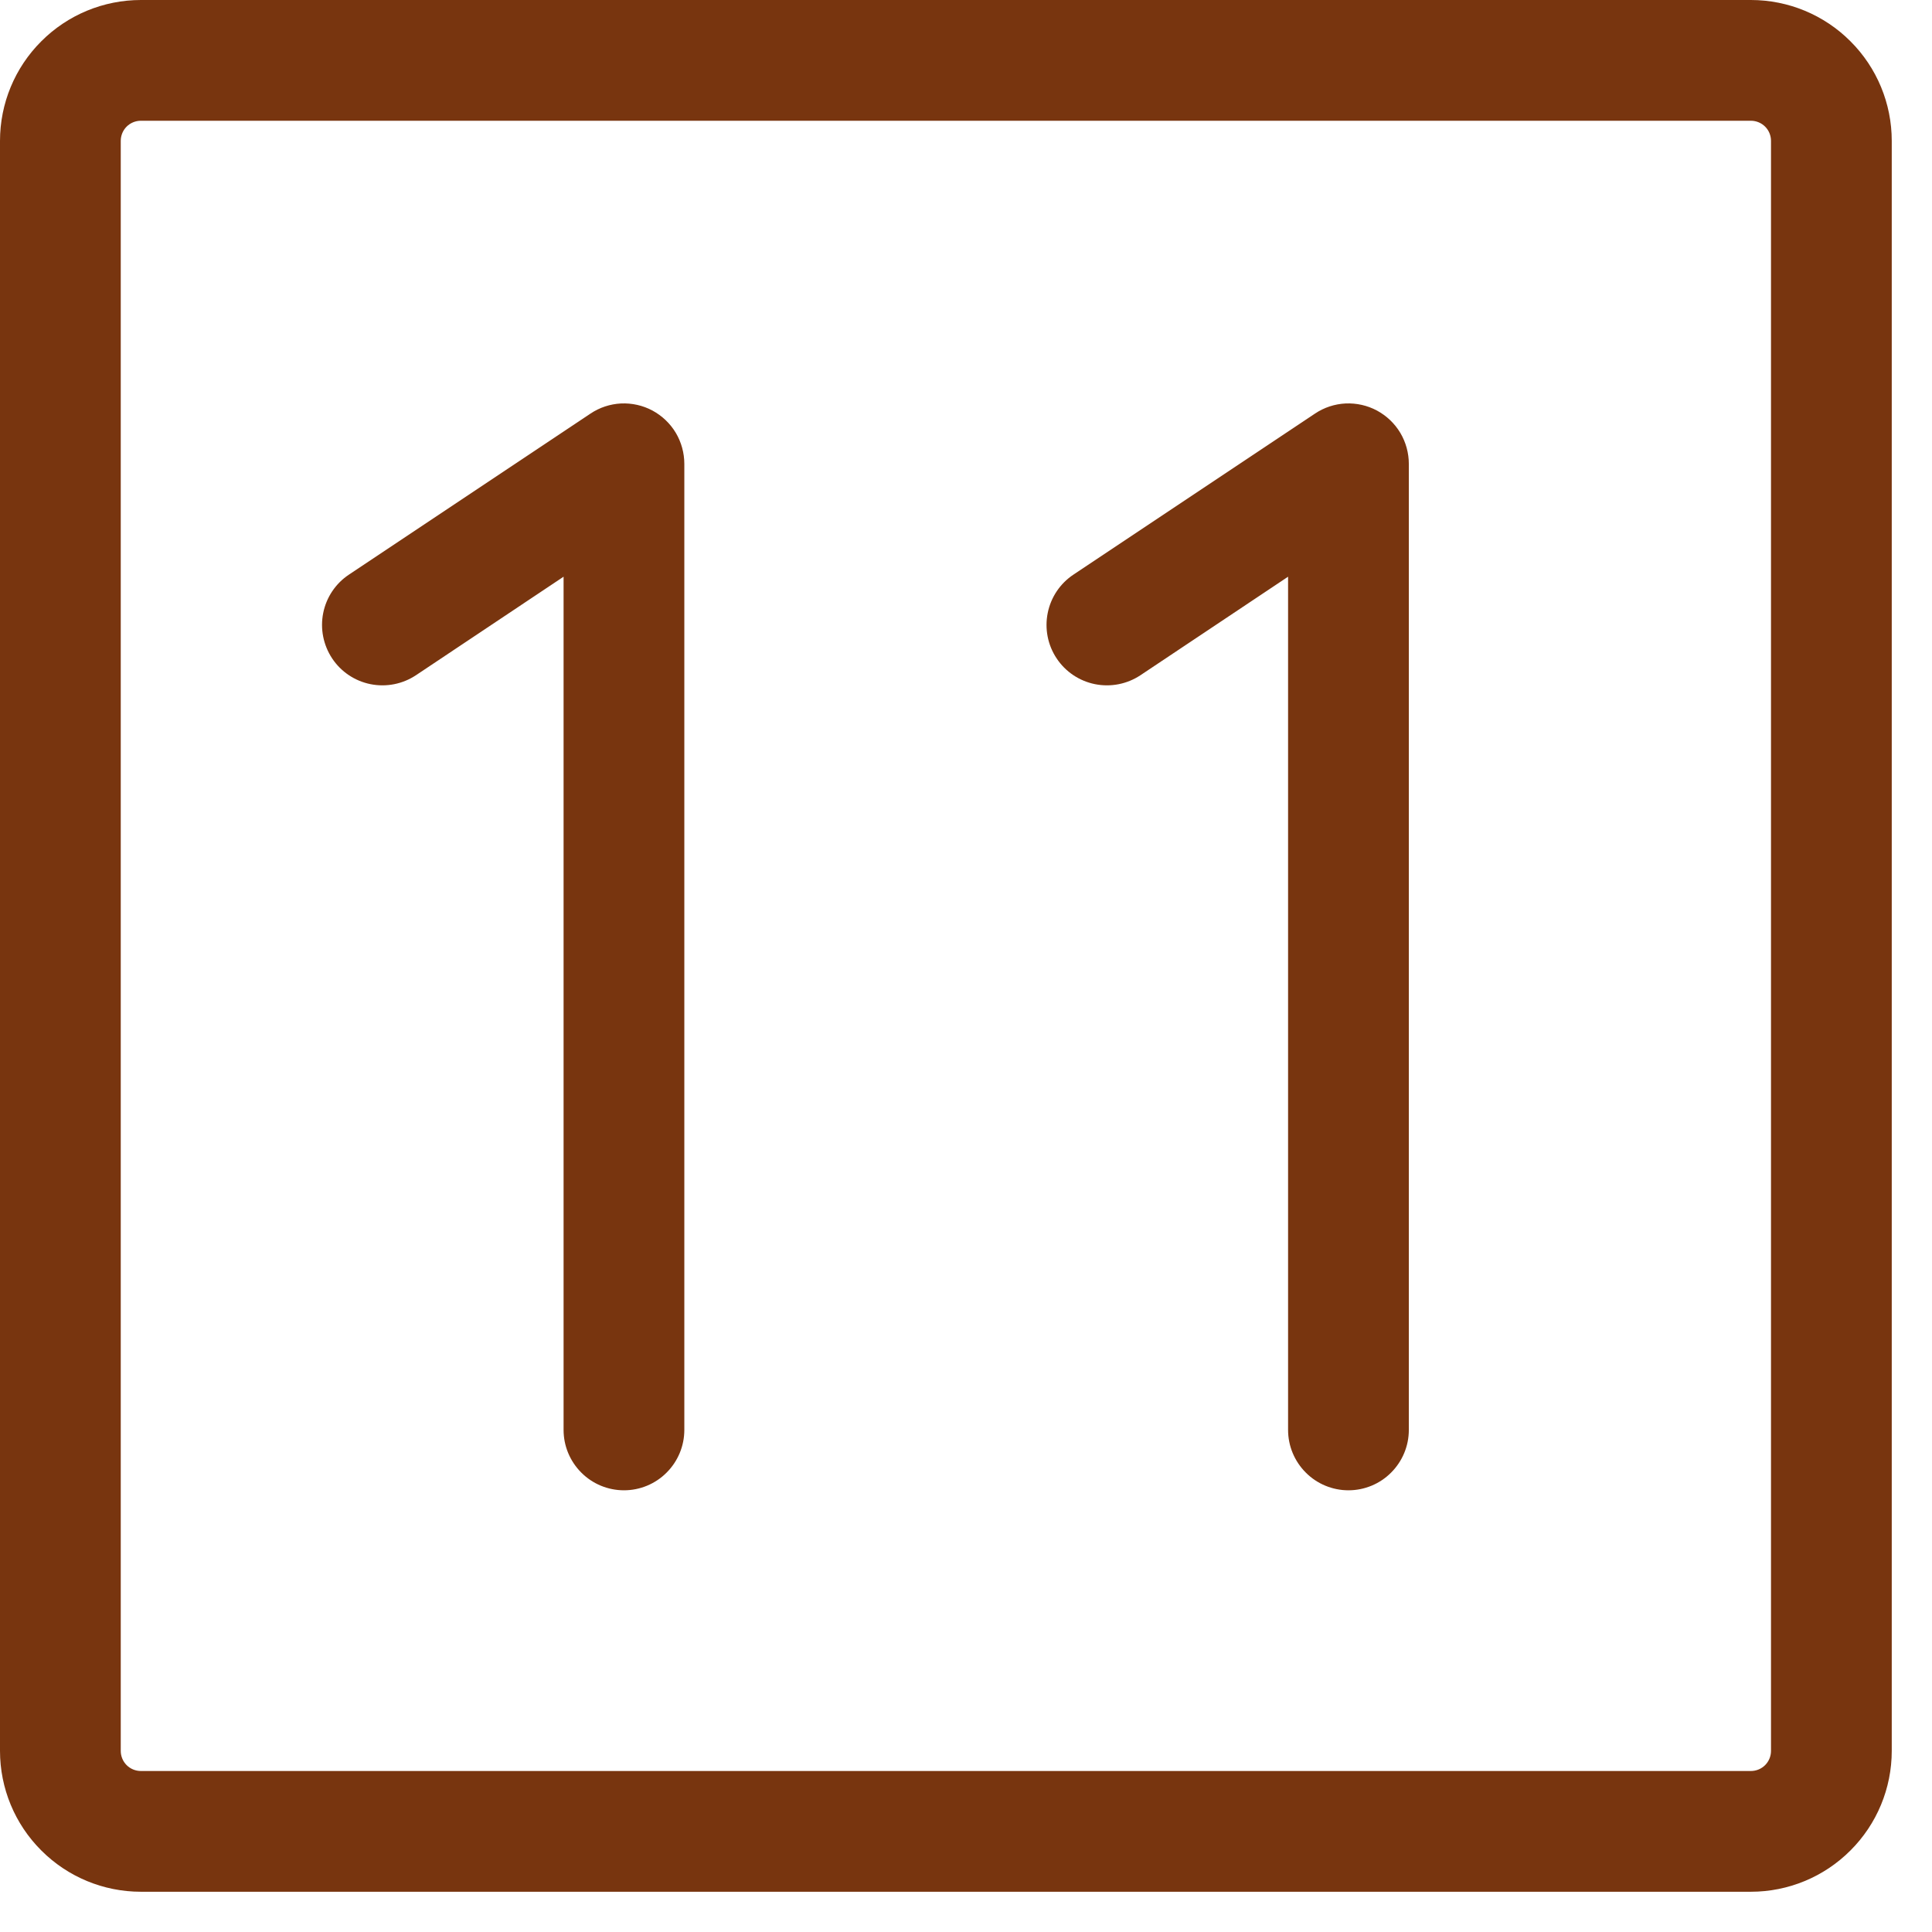 <svg width="24" height="24" viewBox="0 0 24 24" fill="none" xmlns="http://www.w3.org/2000/svg">
<path d="M8.501 5.763V17.763C8.501 17.962 8.422 18.152 8.281 18.293C8.141 18.434 7.95 18.513 7.751 18.513C7.552 18.513 7.361 18.434 7.221 18.293C7.08 18.152 7.001 17.962 7.001 17.763V7.164L5.167 8.388C5.001 8.498 4.799 8.538 4.603 8.499C4.408 8.46 4.236 8.345 4.126 8.179C4.016 8.013 3.976 7.81 4.015 7.615C4.054 7.42 4.169 7.248 4.335 7.138L7.335 5.138C7.448 5.062 7.579 5.019 7.715 5.012C7.851 5.006 7.985 5.036 8.105 5.1C8.225 5.165 8.325 5.26 8.395 5.377C8.464 5.493 8.501 5.627 8.501 5.763Z" fill="#78350F"/>
<path d="M17.501 5.763V17.763C17.501 17.962 17.422 18.152 17.281 18.293C17.141 18.434 16.95 18.513 16.751 18.513C16.552 18.513 16.361 18.434 16.221 18.293C16.08 18.152 16.001 17.962 16.001 17.763V7.164L14.167 8.388C14.001 8.498 13.799 8.538 13.603 8.499C13.408 8.46 13.236 8.345 13.126 8.179C13.015 8.013 12.976 7.81 13.015 7.615C13.054 7.42 13.169 7.248 13.335 7.138L16.335 5.138C16.448 5.062 16.579 5.019 16.715 5.012C16.851 5.006 16.985 5.036 17.105 5.1C17.225 5.165 17.325 5.26 17.395 5.377C17.464 5.493 17.501 5.627 17.501 5.763Z" fill="#78350F"/>
<path d="M21.75 9.53674e-06H1.75C1.286 9.53674e-06 0.841 0.184 0.513 0.513C0.184 0.841 0 1.286 0 1.75V21.75C0 22.214 0.184 22.659 0.513 22.987C0.841 23.316 1.286 23.5 1.75 23.5H21.75C22.214 23.5 22.659 23.316 22.987 22.987C23.316 22.659 23.5 22.214 23.5 21.75V1.75C23.5 1.286 23.316 0.841 22.987 0.513C22.659 0.184 22.214 9.53674e-06 21.75 9.53674e-06ZM22 21.75C22 21.816 21.974 21.88 21.927 21.927C21.88 21.974 21.816 22 21.75 22H1.75C1.684 22 1.62 21.974 1.573 21.927C1.526 21.88 1.5 21.816 1.5 21.75V1.75C1.5 1.684 1.526 1.62 1.573 1.573C1.62 1.526 1.684 1.5 1.75 1.5H21.75C21.816 1.5 21.88 1.526 21.927 1.573C21.974 1.62 22 1.684 22 1.75V21.75Z" fill="#78350F"/>
</svg>
